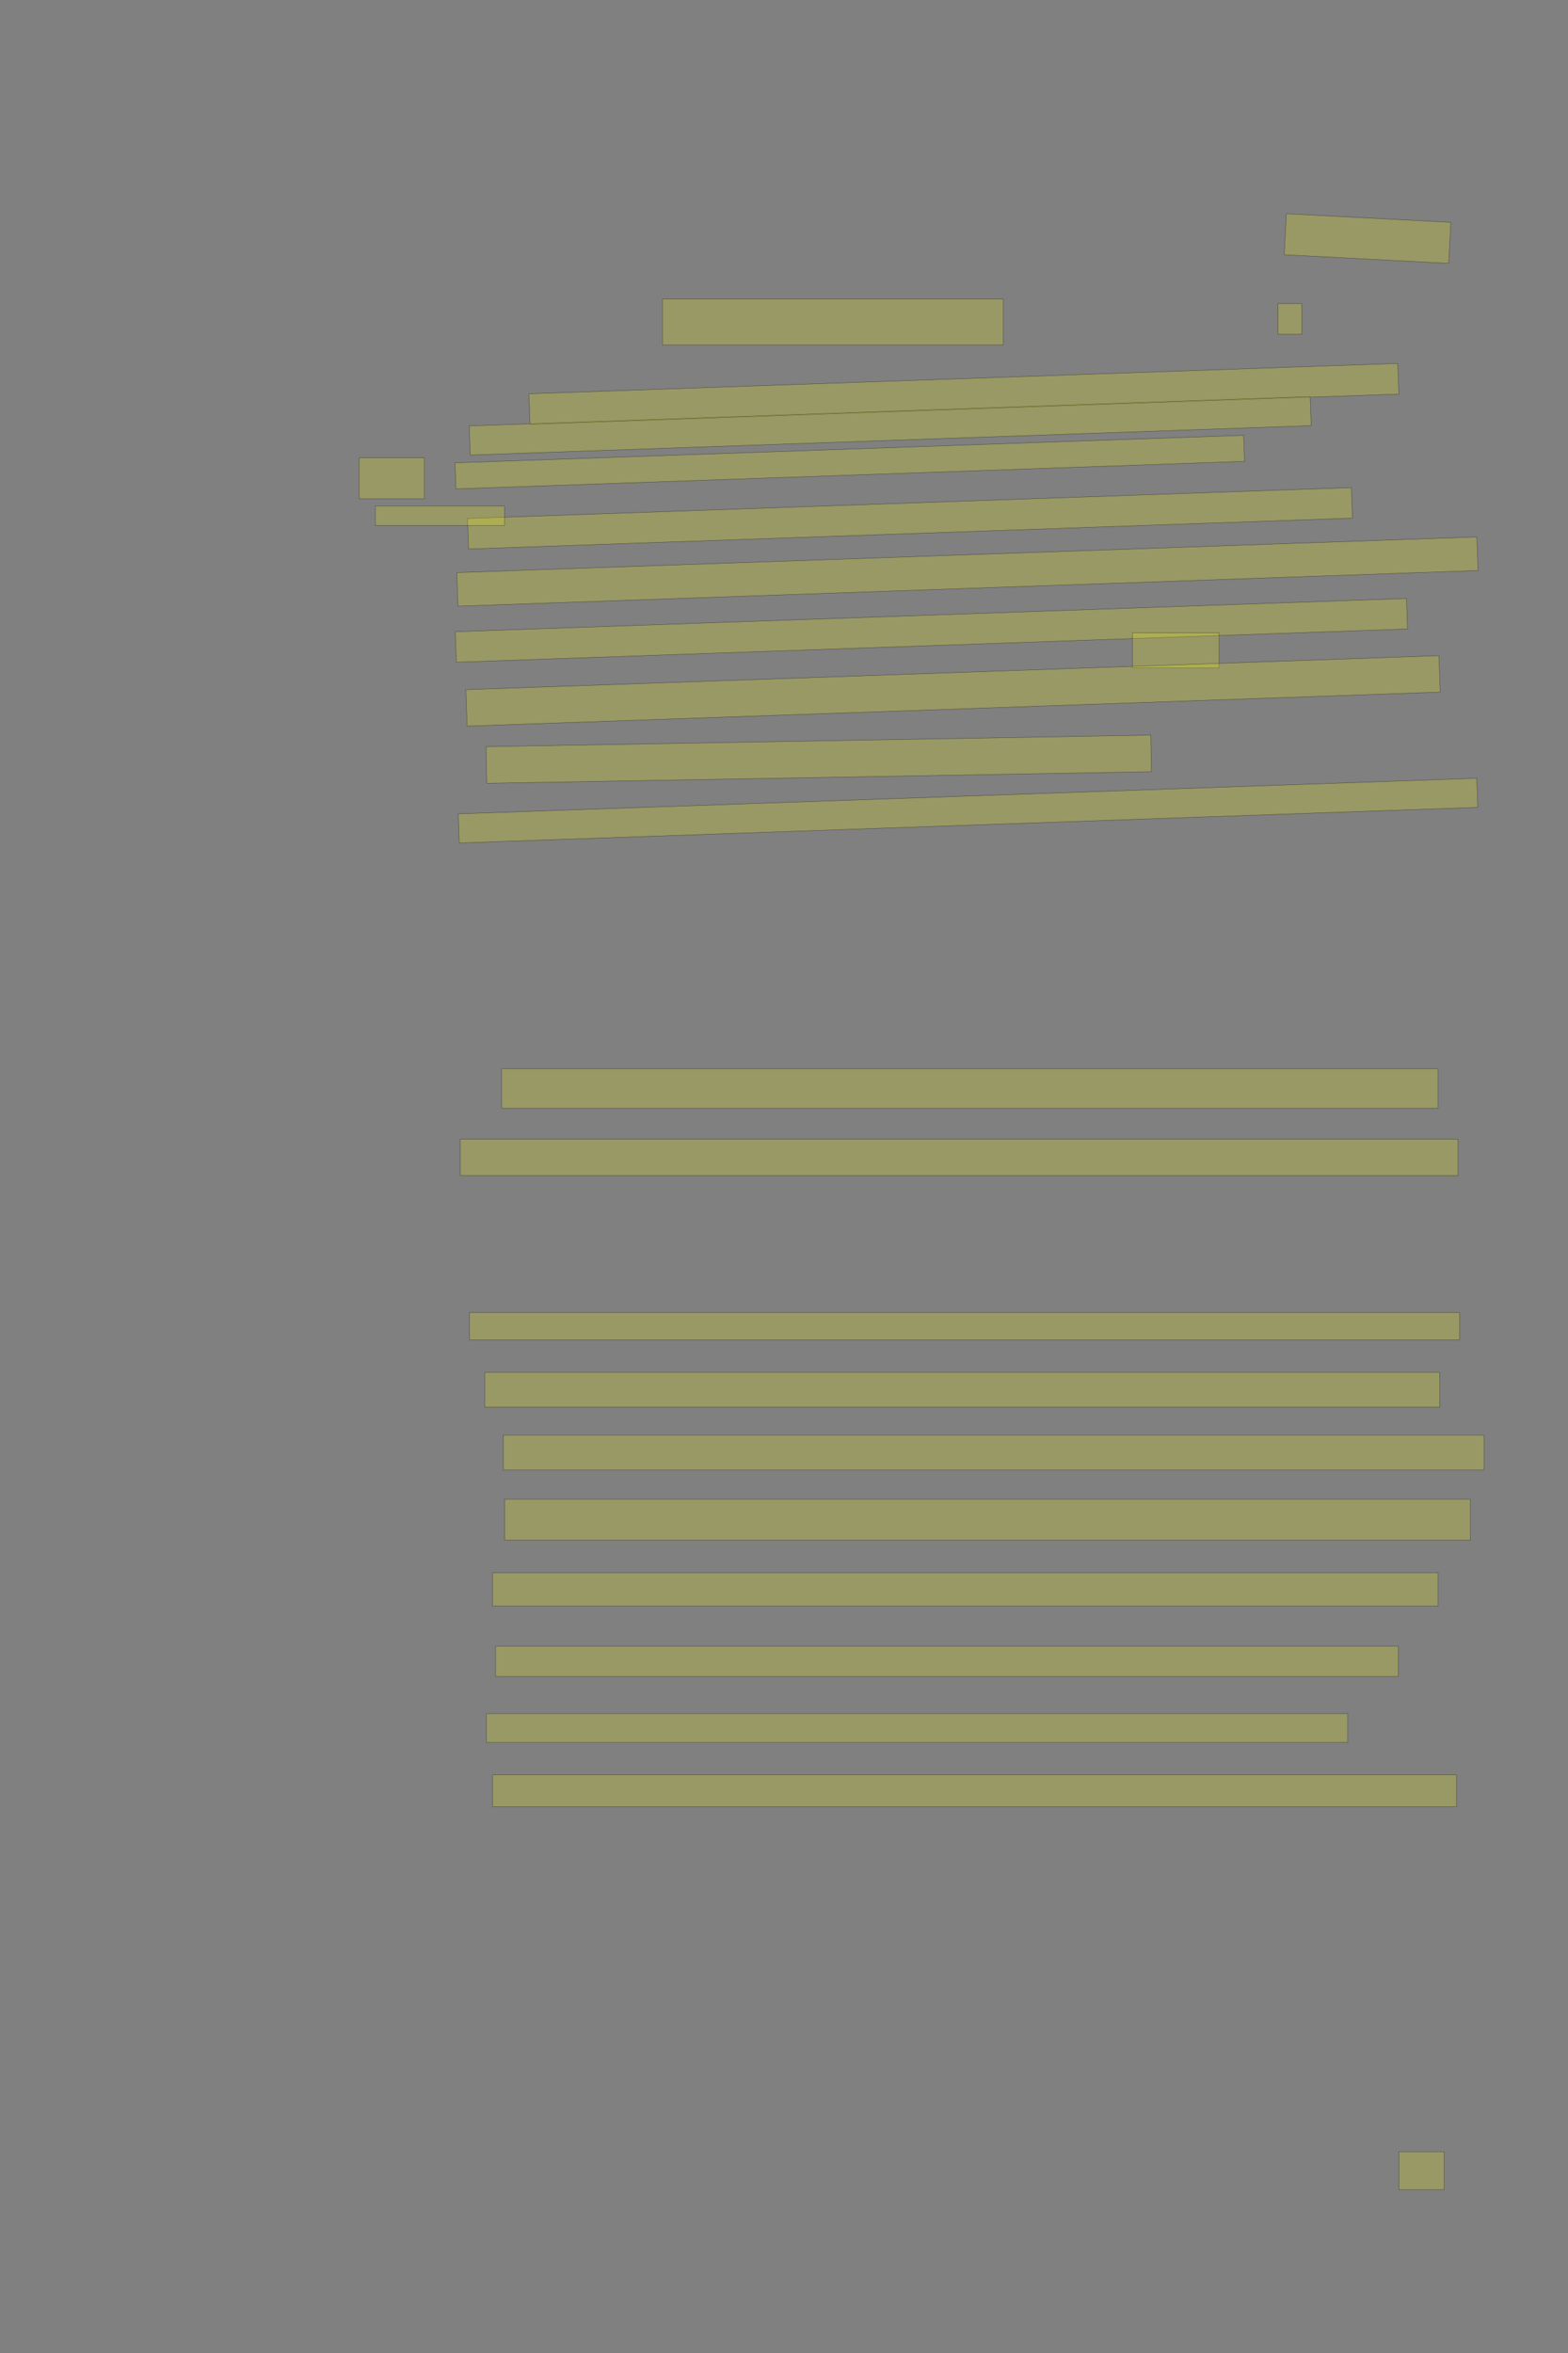 <?xml version="1.0" encoding="UTF-8" standalone="no"?><svg xmlns="http://www.w3.org/2000/svg" xmlns:xlink="http://www.w3.org/1999/xlink" height="6144" width="4096">
 <rect width="100%" height="100%" fill="#808080" stroke="none"/>
 <g>
  <title>Layer 1</title>
  <rect class=" imageannotationLine imageannotationLinked" fill="#FFFF00" fill-opacity="0.2" height="80" id="svg_2" stroke="#000000" stroke-opacity="0.5" width="62.152" x="3338.508" xlink:href="#la" y="792.867"/>
  <rect class=" imageannotationLine imageannotationLinked" fill="#FFFF00" fill-opacity="0.2" height="120" id="svg_4" stroke="#000000" stroke-opacity="0.5" width="890.153" x="1730.508" xlink:href="#Abkuendigung1" y="780.866"/>
  <rect class=" imageannotationLine imageannotationLinked" fill="#FFFF00" fill-opacity="0.2" height="80" id="svg_6" stroke="#000000" stroke-opacity="0.5" transform="rotate(-2 2517.99,1028.62) " width="2270.942" x="1382.518" xlink:href="#lb" y="988.614"/>
  <rect class=" imageannotationLine imageannotationLinked" fill="#FFFF00" fill-opacity="0.2" height="76.001" id="svg_8" stroke="#000000" stroke-opacity="0.5" transform="rotate(-2 2325.46,1111.82) " width="2197.958" x="1226.478" xlink:href="#lc" y="1073.817"/>
  <rect class=" imageannotationLine imageannotationLinked" fill="#FFFF00" fill-opacity="0.2" height="68.006" id="svg_10" stroke="#000000" stroke-opacity="0.5" transform="rotate(-2 2219.86,1206.62) " width="2061.263" x="1189.231" xlink:href="#ld" y="1172.614"/>
  <rect class=" imageannotationLine imageannotationLinked" fill="#FFFF00" fill-opacity="0.2" height="79.719" id="svg_12" stroke="#000000" stroke-opacity="0.5" transform="rotate(-2 2377.13,1353.38) " width="2310.229" x="1222.018" xlink:href="#le" y="1313.521"/>
  <rect class=" imageannotationLine imageannotationLinked" fill="#FFFF00" fill-opacity="0.2" height="87.714" id="svg_14" stroke="#000000" stroke-opacity="0.5" transform="rotate(-2 2527.12,1492.42) " width="2666.203" x="1194.018" xlink:href="#lf" y="1448.57"/>
  <rect class=" imageannotationLine imageannotationLinked" fill="#FFFF00" fill-opacity="0.2" height="79.58" id="svg_16" stroke="#000000" stroke-opacity="0.5" transform="rotate(-2 2433.06,1645.91) " width="2486.262" x="1189.931" xlink:href="#lg" y="1606.115"/>
  <rect class=" imageannotationLine imageannotationLinked" fill="#FFFF00" fill-opacity="0.2" height="91.58" id="svg_18" stroke="#000000" stroke-opacity="0.5" width="226.153" x="2958.508" xlink:href="#lh" y="1652.487"/>
  <rect class=" imageannotationLine imageannotationLinked" fill="#FFFF00" fill-opacity="0.2" height="95.157" id="svg_20" stroke="#000000" stroke-opacity="0.5" transform="rotate(-2 2489.55,1804) " width="2543.484" x="1217.81" xlink:href="#li" y="1756.421"/>
  <rect class=" imageannotationLine imageannotationLinked" fill="#FFFF00" fill-opacity="0.2" height="95.579" id="svg_22" stroke="#000000" stroke-opacity="0.5" transform="rotate(-1 2138.75,1982.37) " width="1736.492" x="1270.505" xlink:href="#lj" y="1934.576"/>
  <rect class=" imageannotationLine imageannotationLinked" fill="#FFFF00" fill-opacity="0.2" height="76.001" id="svg_24" stroke="#000000" stroke-opacity="0.5" transform="rotate(-2 2528.69,2116.63) " width="2662.205" x="1197.588" xlink:href="#lk" y="2078.63"/>
  <rect class=" imageannotationLine imageannotationLinked" fill="#FFFF00" fill-opacity="0.2" height="107.157" id="svg_26" stroke="#000000" stroke-opacity="0.5" width="170.152" x="938.508" xlink:href="#ll" y="1195.31"/>
  <rect class=" imageannotationLine imageannotationLinked" fill="#FFFF00" fill-opacity="0.2" height="107.157" id="svg_30" stroke="#000000" stroke-opacity="0.5" transform="rotate(3 3572.312,622.888) " width="430.153" x="3357.236" xlink:href="#Schluss-m" y="569.31"/>
  <rect class=" imageannotationLine imageannotationLinked" fill="#FFFF00" fill-opacity="0.2" height="103.157" id="svg_34" stroke="#000000" stroke-opacity="0.5" width="2446.154" x="1310.509" xlink:href="#lp" y="2790.509"/>
  <rect class=" imageannotationLine imageannotationLinked" fill="#FFFF00" fill-opacity="0.2" height="95.157" id="svg_36" stroke="#000000" stroke-opacity="0.5" width="2606.154" x="1202.51" xlink:href="#lq" y="2974.509"/>
  <rect class=" imageannotationLine imageannotationLinked" fill="#FFFF00" fill-opacity="0.2" height="71.157" id="svg_38" stroke="#000000" stroke-opacity="0.5" width="2586.154" x="1226.51" xlink:href="#lr" y="3427.309"/>
  <rect class=" imageannotationLine imageannotationLinked" fill="#FFFF00" fill-opacity="0.2" height="91.157" id="svg_40" stroke="#000000" stroke-opacity="0.5" width="2494.154" x="1266.51" xlink:href="#ls" y="3583.309"/>
  <rect class=" imageannotationLine imageannotationLinked" fill="#FFFF00" fill-opacity="0.2" height="91.157" id="svg_42" stroke="#000000" stroke-opacity="0.5" width="2562.154" x="1314.51" xlink:href="#lt" y="3747.309"/>
  <rect class=" imageannotationLine imageannotationLinked" fill="#FFFF00" fill-opacity="0.2" height="107.157" id="svg_44" stroke="#000000" stroke-opacity="0.5" width="2522.154" x="1318.51" xlink:href="#lu" y="3914.509"/>
  <rect class=" imageannotationLine imageannotationLinked" fill="#FFFF00" fill-opacity="0.2" height="87.157" id="svg_46" stroke="#000000" stroke-opacity="0.5" width="2470.154" x="1286.51" xlink:href="#lv" y="4106.509"/>
  <rect class=" imageannotationLine imageannotationLinked" fill="#FFFF00" fill-opacity="0.2" height="79.157" id="svg_48" stroke="#000000" stroke-opacity="0.5" width="2358.154" x="1294.51" xlink:href="#lw" y="4298.509"/>
  <rect class=" imageannotationLine imageannotationLinked" fill="#FFFF00" fill-opacity="0.2" height="75.157" id="svg_50" stroke="#000000" stroke-opacity="0.5" width="2250.154" x="1270.509" xlink:href="#lx" y="4474.509"/>
  <rect class=" imageannotationLine imageannotationLinked" fill="#FFFF00" fill-opacity="0.2" height="83.157" id="svg_52" stroke="#000000" stroke-opacity="0.5" width="2518.154" x="1286.51" xlink:href="#ly" y="4634.509"/>
  <rect class=" imageannotationLine imageannotationLinked" fill="#FFFF00" fill-opacity="0.2" height="99.157" id="svg_54" stroke="#000000" stroke-opacity="0.5" width="118.152" x="3654.508" xlink:href="#lz" y="5618.509"/>
  <rect class=" imageannotationLine imageannotationLinked" fill="#FFFF00" fill-opacity="0.2" height="51.25" id="svg_3" stroke="#000000" stroke-opacity="0.5" width="337.5" x="980.25" xlink:href="#lm" y="1321"/>
 </g>
</svg>
